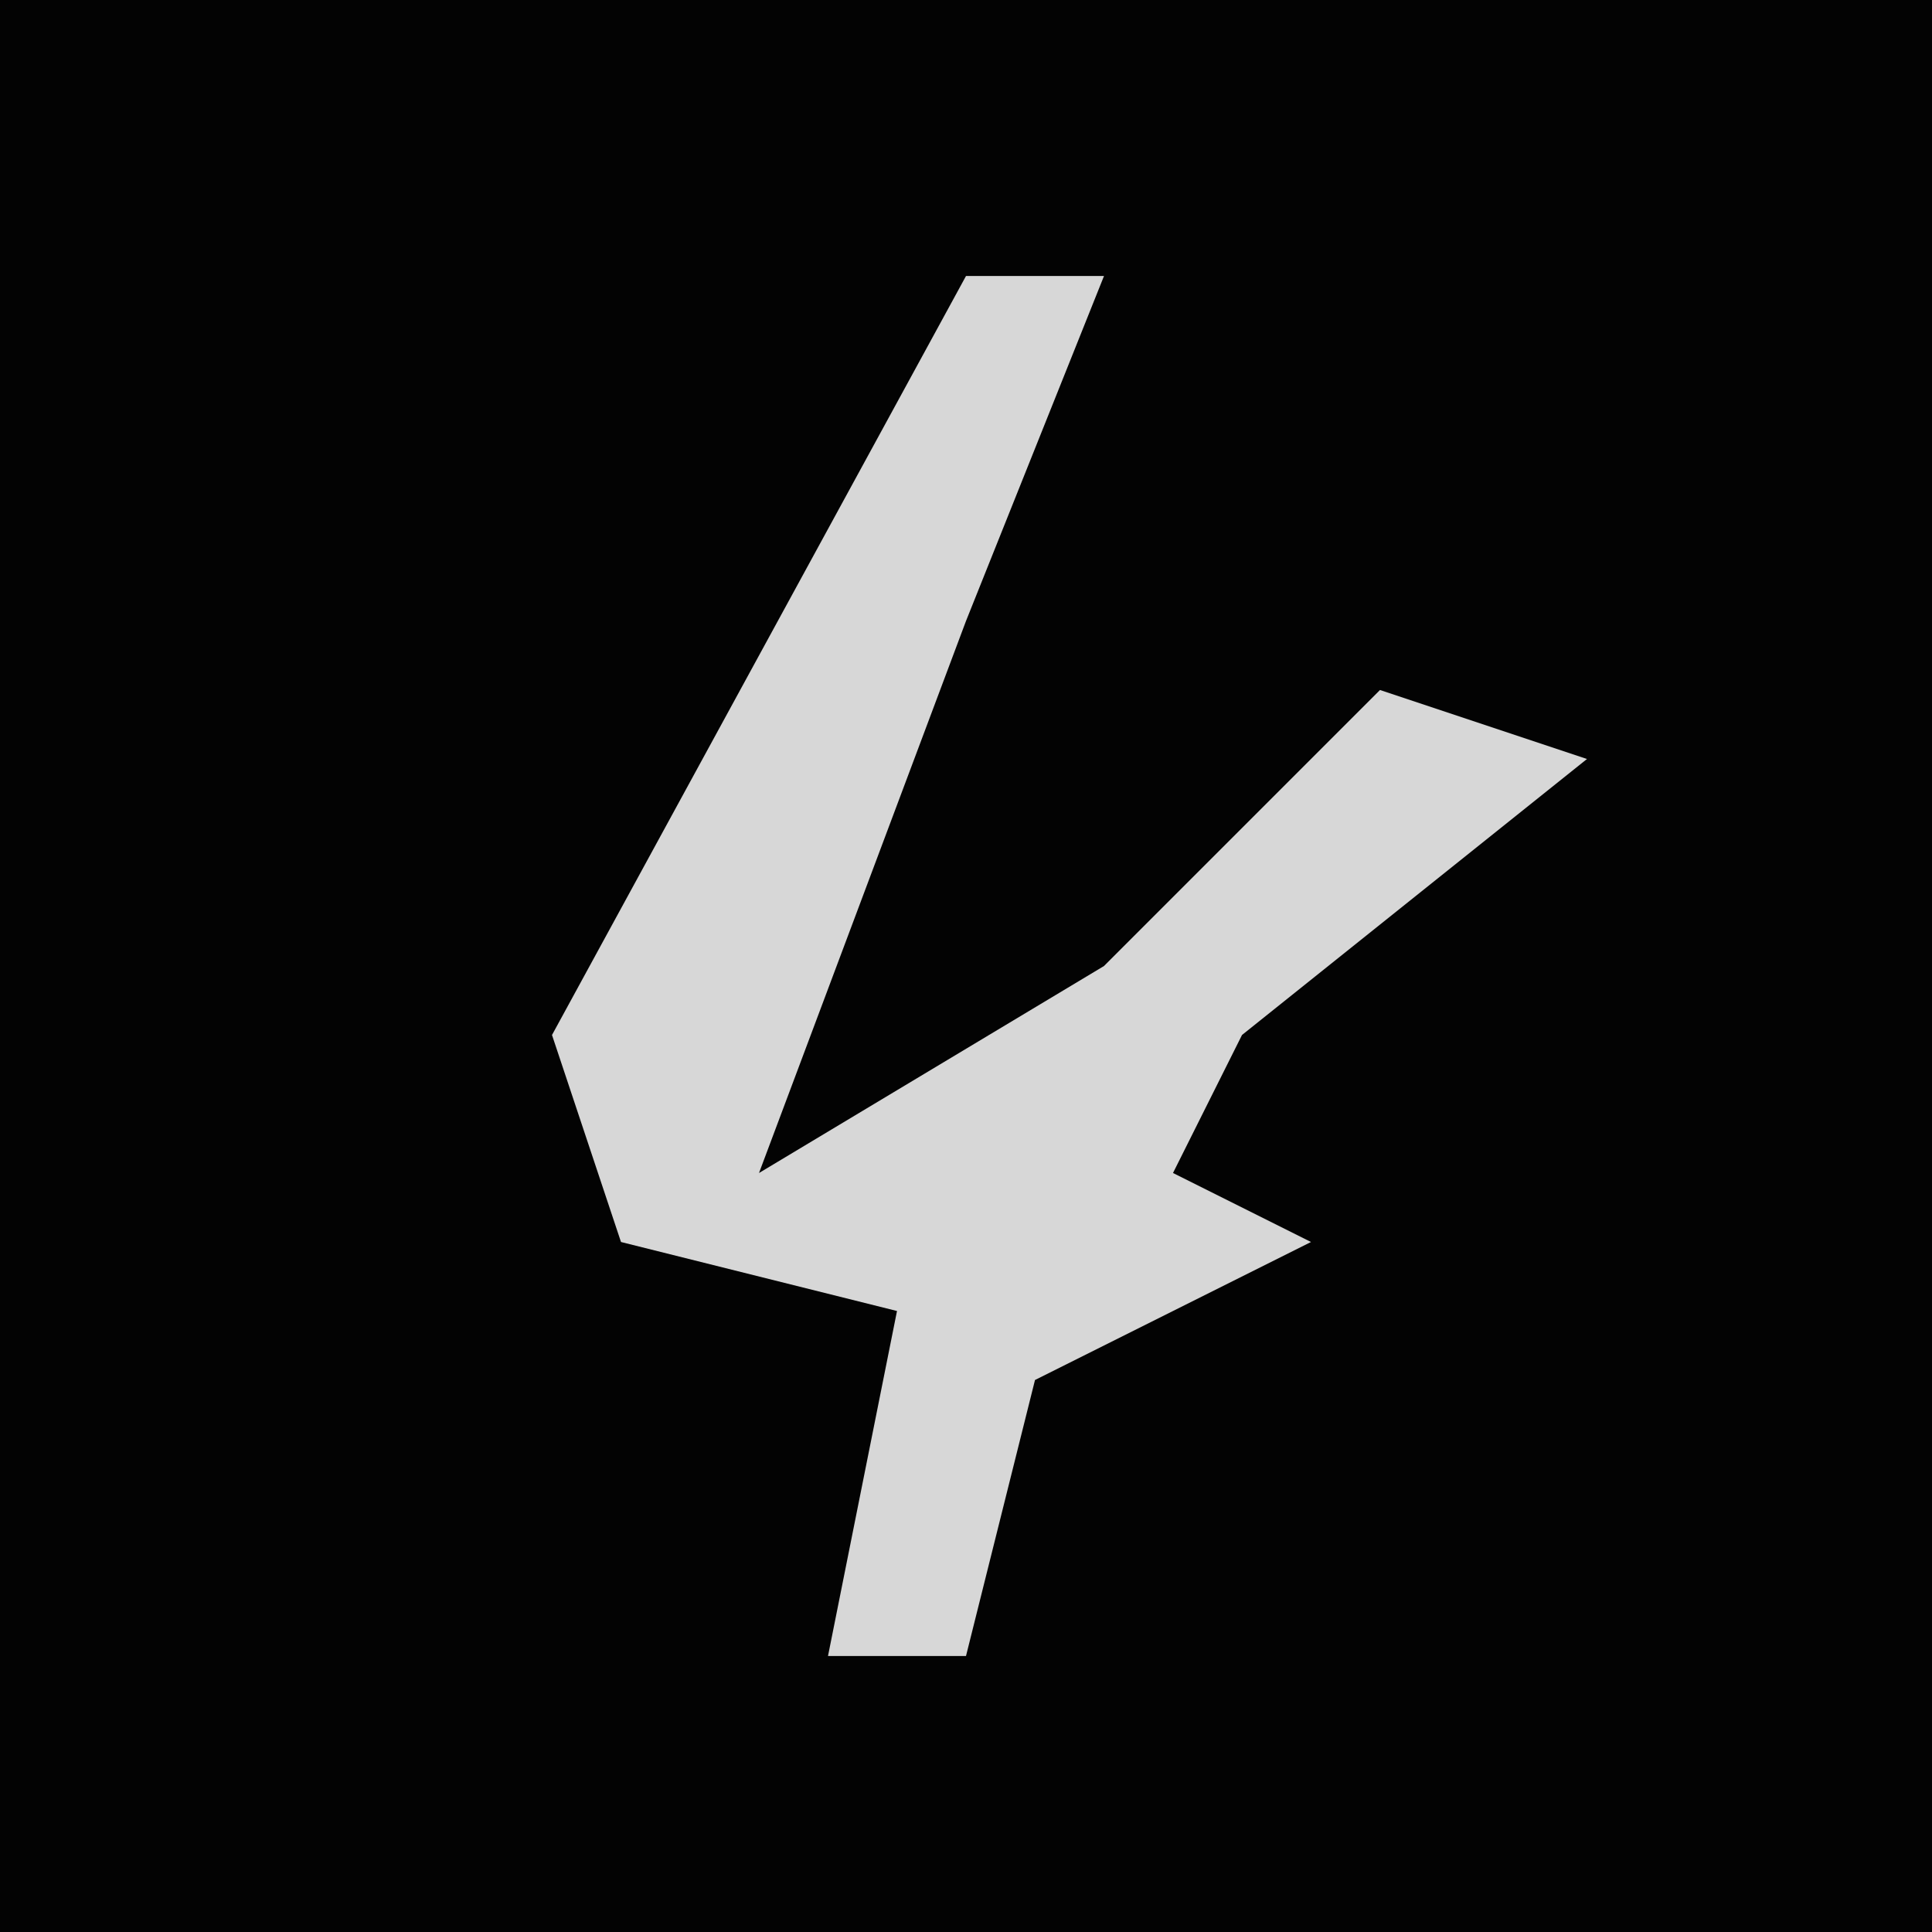 <?xml version="1.0" encoding="UTF-8"?>
<svg version="1.1" xmlns="http://www.w3.org/2000/svg" width="28" height="28">
<path d="M0,0 L28,0 L28,28 L0,28 Z " fill="#030303" transform="translate(0,0)"/>
<path d="M0,0 L2,0 L0,5 L-3,13 L2,10 L6,6 L9,7 L4,11 L3,13 L5,14 L1,16 L0,20 L-2,20 L-1,15 L-5,14 L-6,11 Z " fill="#D7D7D7" transform="translate(14,4)"/>
</svg>

